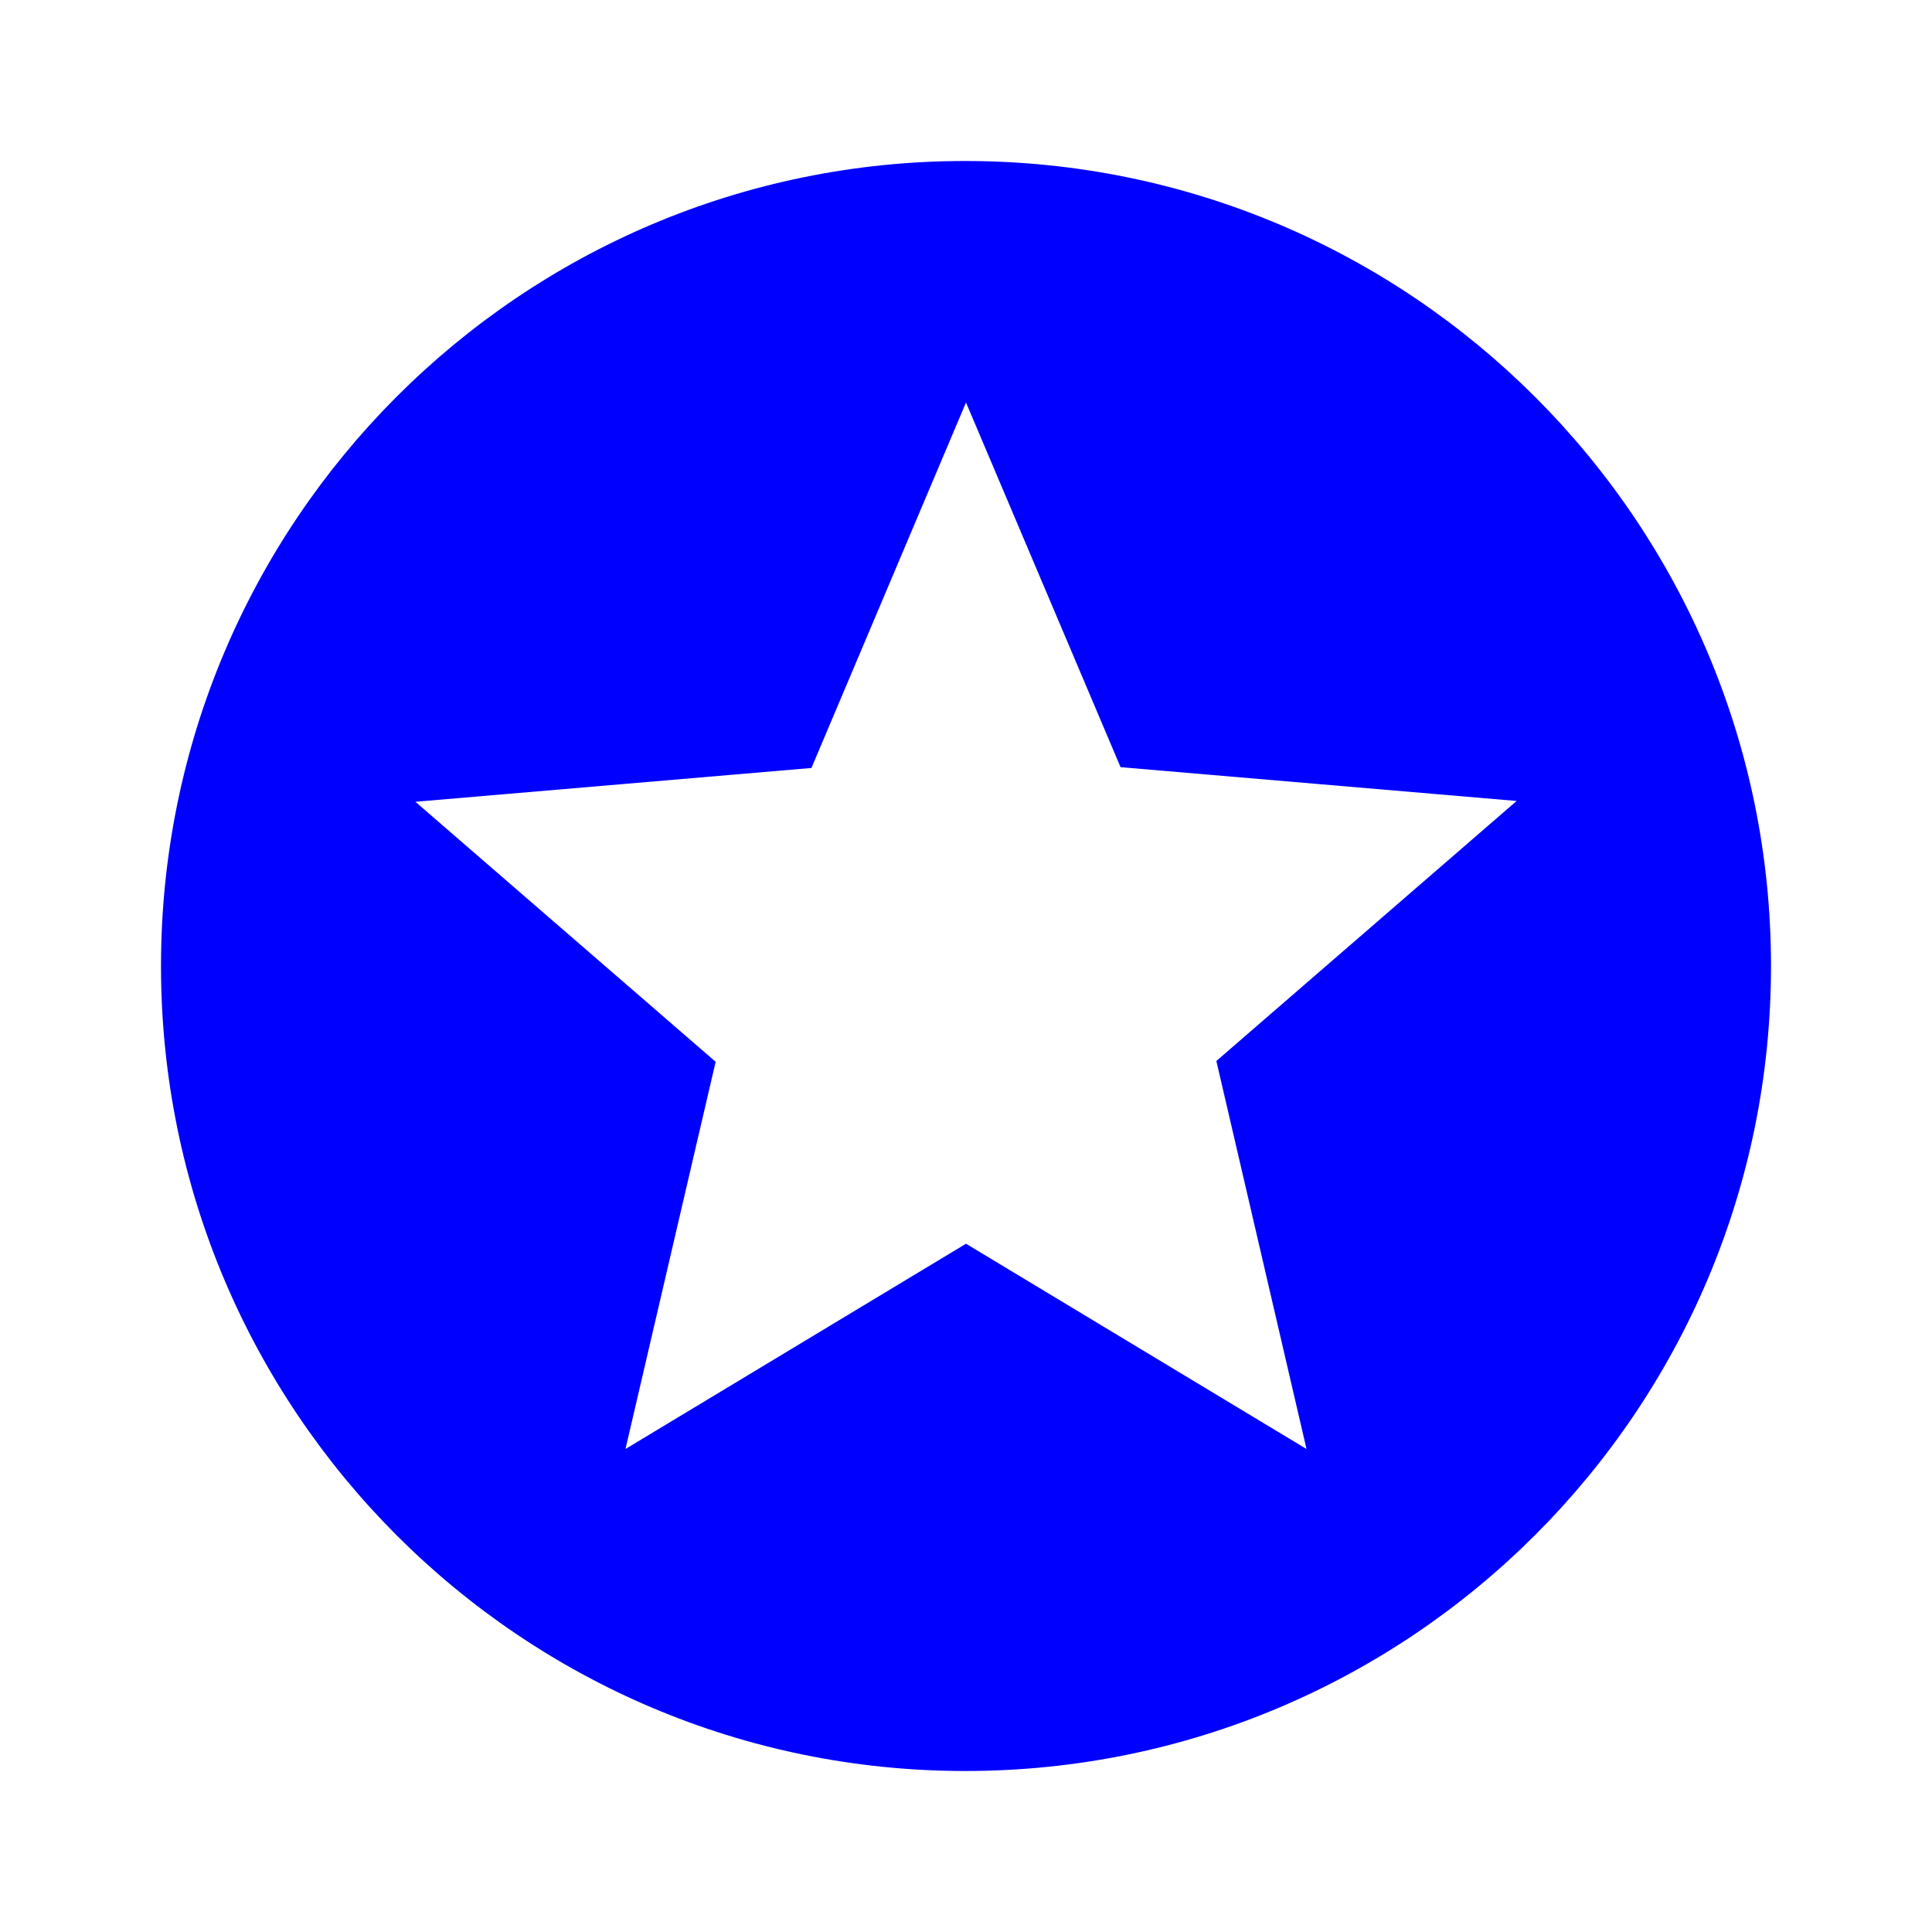 <svg xmlns="http://www.w3.org/2000/svg" width="24" height="24" viewBox="0 0 24 24">
  <defs>
    <filter id="invert-colors">
      <feColorMatrix type="matrix" values="-1 0 0 0 1
                                          0 -1 0 0 1
                                          0 0 -1 0 1
                                          0 0 0 1 0"/>
    </filter>
  </defs>
  <path fill="blue" filter="url(#invert-colors)" d="M11.99 2C6.47 2 2 6.48 2 12s4.47 10 9.99 10C17.52 22 22 17.52 22 12S17.52 2 11.99 2m4.24 16L12 15.45 7.77 18l1.12-4.81-3.73-3.23 4.92-.42L12 5l1.92 4.53 4.92.42-3.73 3.23z"/>
</svg>
